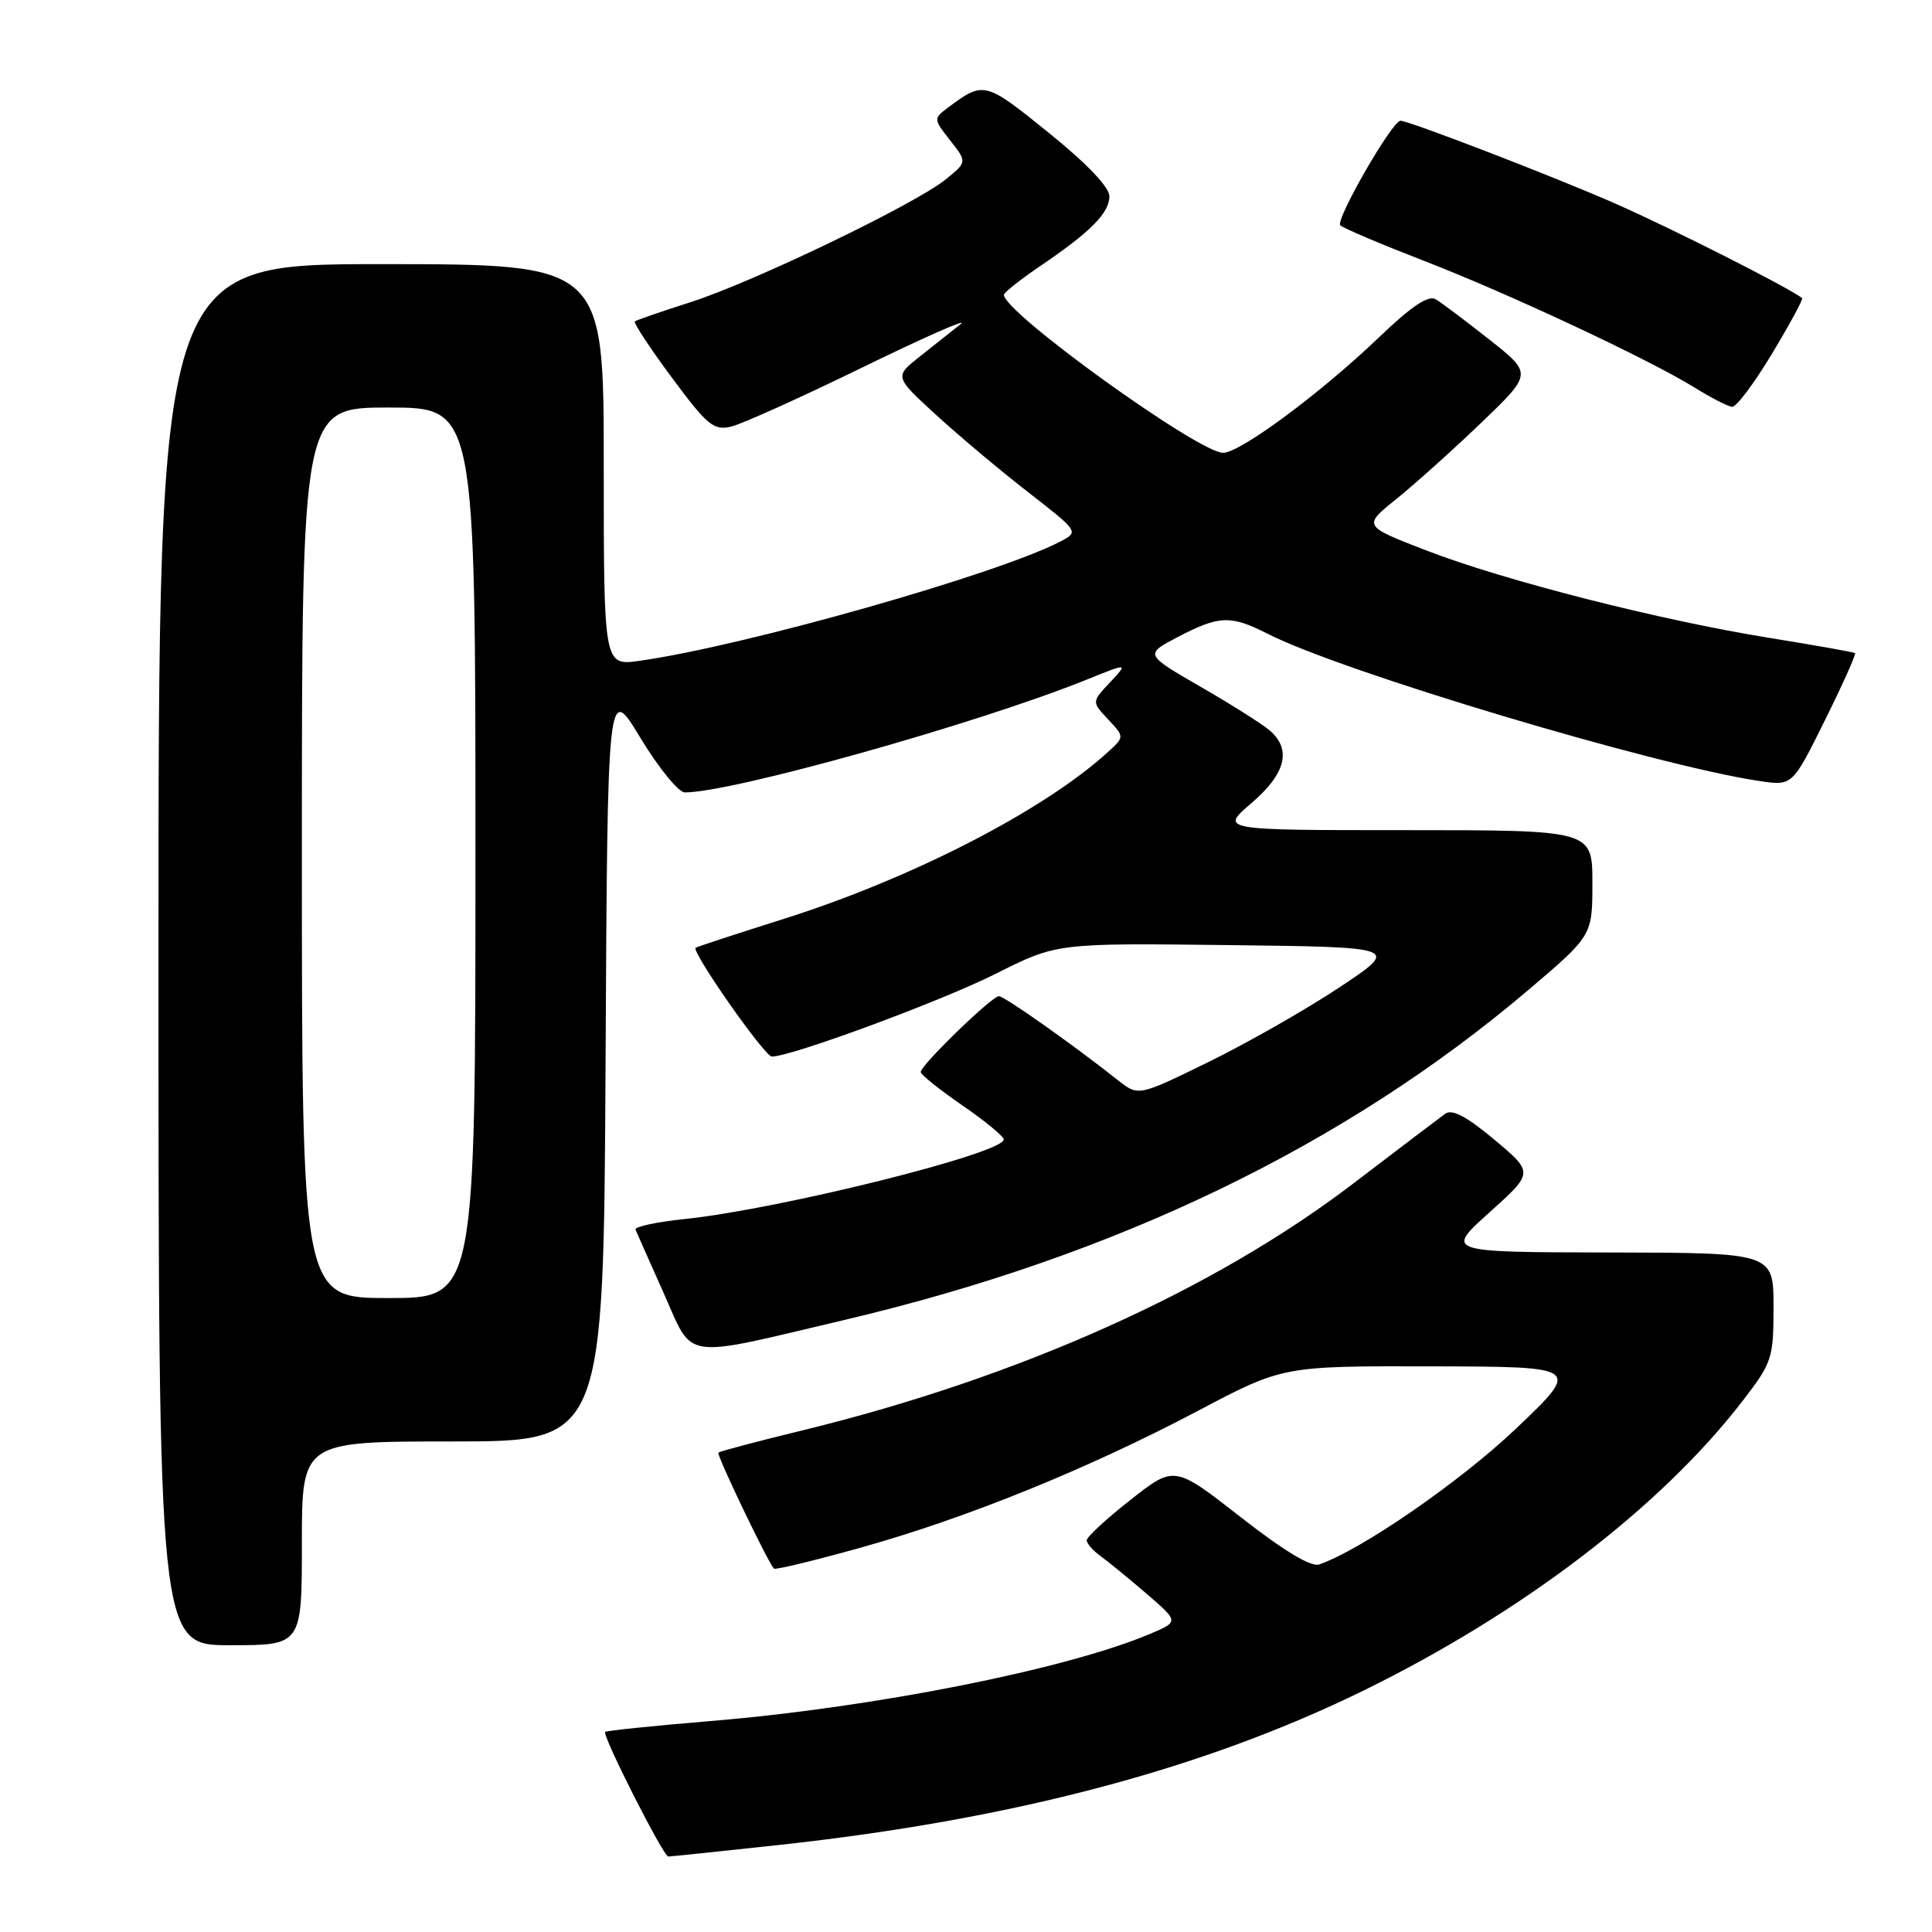 <?xml version="1.0" encoding="UTF-8" standalone="no"?>
<!DOCTYPE svg PUBLIC "-//W3C//DTD SVG 1.1//EN" "http://www.w3.org/Graphics/SVG/1.1/DTD/svg11.dtd" >
<svg xmlns="http://www.w3.org/2000/svg" xmlns:xlink="http://www.w3.org/1999/xlink" version="1.1" viewBox="0 0 256 256">
 <g >
 <path fill="currentColor"
d=" M 103.29 244.46 C 134.13 241.10 159.32 234.45 180.57 224.06 C 201.69 213.72 220.00 199.75 230.85 185.70 C 234.83 180.54 235.00 180.02 235.00 173.16 C 235.00 166.00 235.00 166.00 213.25 165.96 C 191.50 165.92 191.50 165.92 197.36 160.65 C 203.23 155.38 203.23 155.38 198.01 151.01 C 194.36 147.95 192.41 146.92 191.51 147.57 C 190.80 148.08 185.33 152.23 179.36 156.79 C 160.82 170.95 135.07 182.50 106.50 189.49 C 100.45 190.96 95.36 192.31 95.19 192.48 C 94.91 192.75 101.69 206.90 102.55 207.85 C 102.72 208.04 107.90 206.79 114.05 205.07 C 128.07 201.16 144.19 194.62 158.74 186.94 C 169.99 181.00 169.99 181.00 189.74 181.05 C 209.50 181.09 209.50 181.09 200.88 189.30 C 193.49 196.32 180.48 205.31 174.83 207.29 C 173.73 207.68 170.19 205.55 164.39 201.02 C 155.61 194.17 155.61 194.17 149.81 198.73 C 146.61 201.24 144.00 203.65 144.00 204.09 C 144.00 204.53 144.82 205.47 145.83 206.19 C 146.83 206.91 149.58 209.16 151.94 211.19 C 156.22 214.88 156.22 214.88 152.36 216.51 C 141.19 221.22 115.65 226.28 94.00 228.06 C 86.58 228.68 80.36 229.32 80.19 229.49 C 79.75 229.91 87.90 246.00 88.55 246.00 C 88.85 246.00 95.48 245.31 103.29 244.46 Z  M 40.00 204.50 C 40.00 191.00 40.00 191.00 59.99 191.00 C 79.98 191.00 79.98 191.00 80.24 140.78 C 80.50 90.55 80.50 90.55 84.86 97.78 C 87.27 101.75 89.91 105.00 90.74 105.00 C 97.05 105.00 129.58 95.87 144.00 90.05 C 149.50 87.83 149.50 87.83 147.08 90.42 C 144.65 93.00 144.65 93.00 146.83 95.32 C 149.01 97.64 149.01 97.64 146.76 99.69 C 138.29 107.40 120.88 116.36 104.00 121.71 C 97.67 123.71 92.36 125.45 92.18 125.58 C 91.54 126.03 101.32 140.00 102.27 140.00 C 104.86 140.00 124.72 132.66 131.92 129.04 C 140.03 124.96 140.03 124.96 162.77 125.23 C 185.50 125.50 185.50 125.50 177.50 130.82 C 173.10 133.74 165.30 138.19 160.17 140.70 C 150.84 145.27 150.84 145.27 148.17 143.16 C 142.10 138.36 133.09 132.00 132.36 132.00 C 131.42 132.00 122.00 141.14 122.00 142.05 C 122.00 142.39 124.47 144.37 127.50 146.46 C 130.53 148.54 133.00 150.58 133.00 150.99 C 133.00 152.82 103.30 160.22 90.71 161.53 C 86.97 161.92 84.05 162.55 84.21 162.93 C 84.37 163.31 86.05 167.11 87.95 171.36 C 91.96 180.34 90.02 180.06 111.89 174.90 C 147.90 166.42 178.16 151.83 202.44 131.24 C 211.00 123.97 211.00 123.97 211.00 116.99 C 211.00 110.00 211.00 110.00 186.32 110.00 C 161.64 110.00 161.64 110.00 165.82 106.42 C 170.37 102.53 171.18 99.33 168.25 96.79 C 167.29 95.96 163.16 93.35 159.08 91.00 C 151.66 86.71 151.66 86.71 156.08 84.40 C 161.55 81.54 163.07 81.49 167.95 83.97 C 177.77 88.99 219.36 101.44 233.14 103.49 C 237.50 104.14 237.50 104.14 241.80 95.46 C 244.17 90.68 245.97 86.66 245.80 86.54 C 245.64 86.41 240.57 85.51 234.55 84.54 C 220.01 82.20 199.42 76.96 189.00 72.94 C 180.58 69.69 180.58 69.69 185.04 66.11 C 187.49 64.13 192.55 59.59 196.28 56.01 C 203.06 49.50 203.06 49.50 197.35 45.00 C 194.21 42.52 191.02 40.12 190.25 39.66 C 189.27 39.07 187.04 40.56 182.68 44.74 C 174.97 52.12 164.33 60.00 162.07 60.00 C 158.81 60.00 132.92 41.34 133.03 39.06 C 133.04 38.75 135.19 37.05 137.81 35.27 C 144.51 30.73 147.00 28.22 147.00 26.00 C 147.00 24.80 143.96 21.62 138.91 17.55 C 130.49 10.75 130.36 10.72 125.57 14.29 C 123.68 15.71 123.69 15.79 125.90 18.60 C 128.15 21.47 128.15 21.47 125.33 23.76 C 121.29 27.04 99.77 37.40 91.50 40.04 C 87.65 41.27 84.33 42.42 84.12 42.59 C 83.92 42.77 86.12 46.12 89.02 50.03 C 93.74 56.39 94.57 57.08 96.90 56.52 C 98.33 56.18 106.19 52.63 114.37 48.64 C 122.55 44.65 128.36 42.09 127.30 42.94 C 126.23 43.80 123.81 45.72 121.93 47.20 C 118.50 49.90 118.50 49.90 124.00 54.94 C 127.03 57.72 132.53 62.34 136.24 65.22 C 142.95 70.44 142.96 70.46 140.53 71.74 C 132.28 76.06 98.62 85.61 84.75 87.56 C 80.00 88.23 80.00 88.23 80.00 61.61 C 80.00 35.00 80.00 35.00 50.50 35.00 C 21.00 35.00 21.00 35.00 21.00 126.50 C 21.00 218.00 21.00 218.00 30.50 218.00 C 40.00 218.00 40.00 218.00 40.00 204.50 Z  M 234.80 46.87 C 237.15 42.96 238.95 39.64 238.79 39.51 C 237.28 38.24 221.53 30.27 214.00 26.96 C 206.05 23.46 186.70 16.00 185.57 16.00 C 184.47 16.00 176.86 29.24 177.60 29.86 C 178.09 30.28 183.00 32.36 188.50 34.49 C 199.73 38.82 218.44 47.58 224.50 51.33 C 226.70 52.70 228.95 53.85 229.51 53.91 C 230.06 53.96 232.44 50.79 234.80 46.87 Z  M 40.00 113.00 C 40.00 54.00 40.00 54.00 51.50 54.00 C 63.00 54.00 63.00 54.00 63.00 113.00 C 63.00 172.00 63.00 172.00 51.50 172.00 C 40.00 172.00 40.00 172.00 40.00 113.00 Z "/>
</g>
</svg>